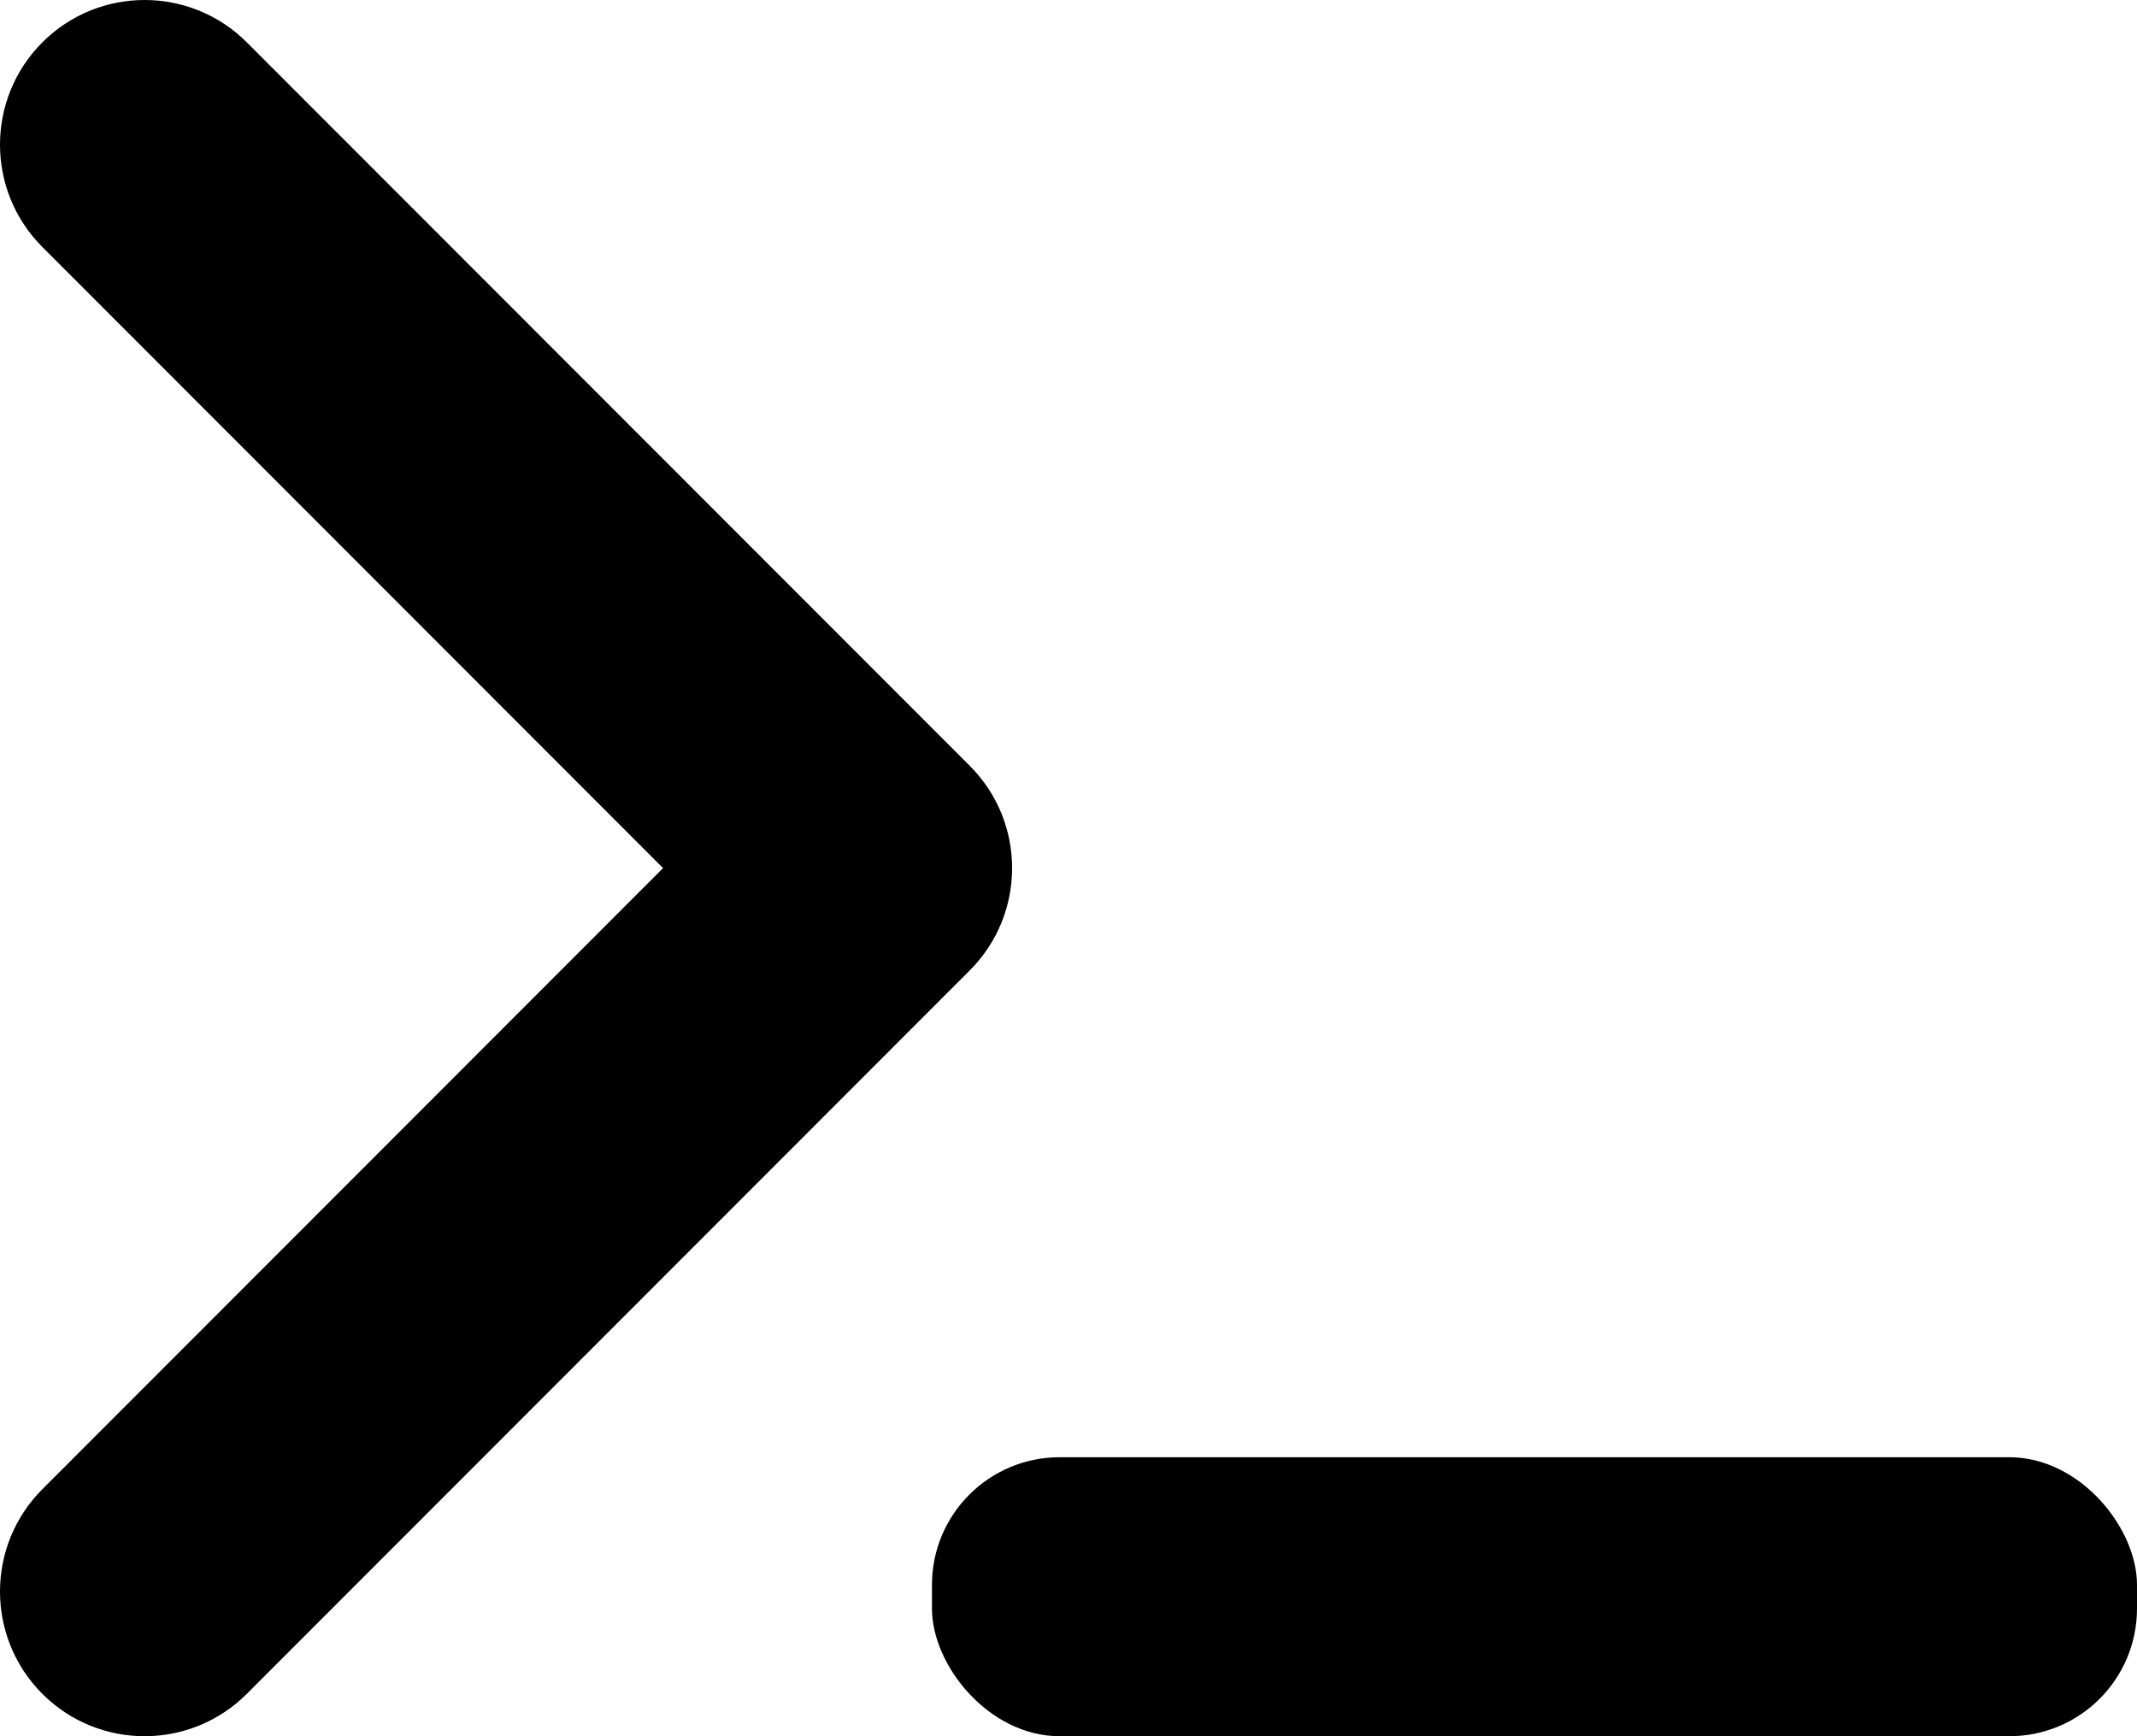 <svg width="720" height="585" viewBox="0 0 720 585" fill="none" xmlns="http://www.w3.org/2000/svg">
<rect x="314" y="491" width="406" height="94" rx="43" fill="black"/>
<path d="M223.748 292.853L224.102 292.499L223.748 292.146L14.622 82.867C-4.207 64.025 -4.207 33.473 14.622 14.631C33.451 -4.21 63.978 -4.21 82.807 14.631L326.379 258.382C345.207 277.223 345.207 307.775 326.379 326.617L82.807 570.368C63.978 589.211 33.451 589.211 14.622 570.368C-4.207 551.525 -4.207 520.975 14.622 502.132L223.748 292.853Z" fill="black" stroke="black"/>
</svg>
